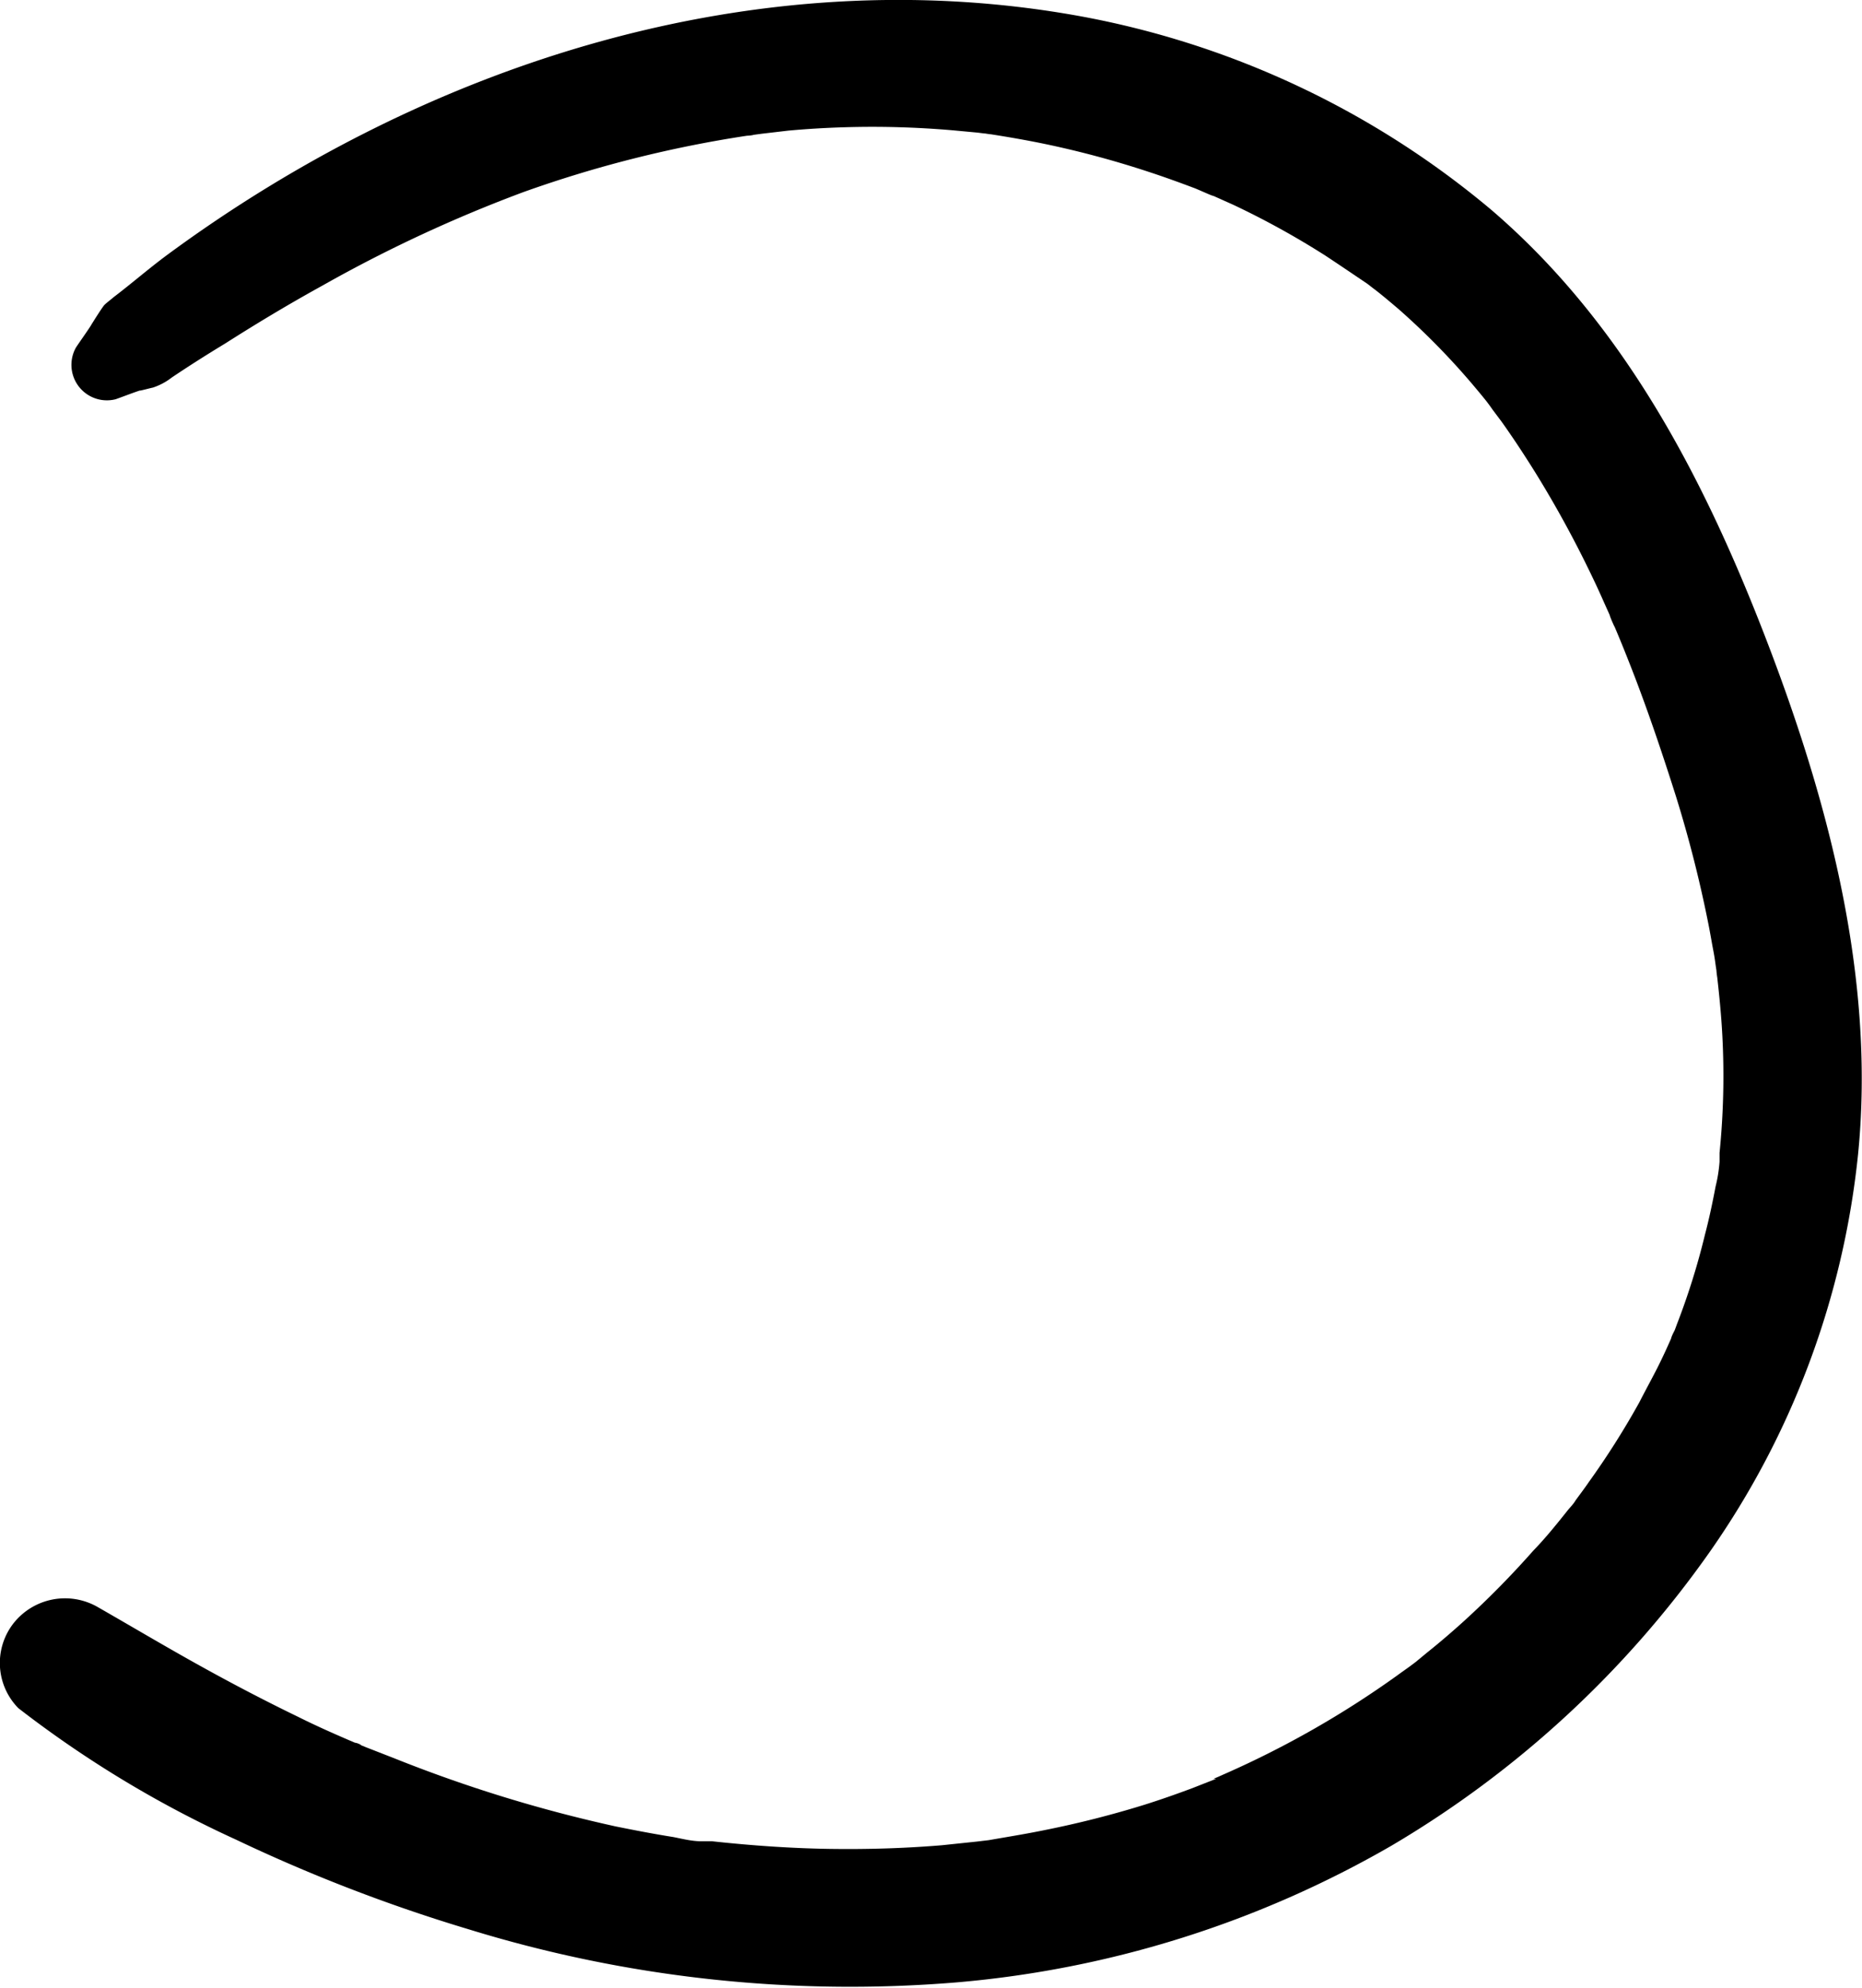 <svg xmlns="http://www.w3.org/2000/svg" viewBox="0 0 66.14 70.6"><g data-name="Layer 2"><path d="M4.11 14.18c.31-.11.61-.23.92-.33-.27.09.4-.09.39-.08a2.21 2.21 0 00.68-.36C6.71 13 7.34 12.6 8 12.2c1.13-.72 2.28-1.41 3.46-2.06a49.85 49.85 0 017.14-3.32 42.41 42.41 0 017.94-2c.44-.06.13 0 0 0l.52-.07.94-.11c.66-.06 1.32-.1 2-.12a33.18 33.18 0 013.86.11l.86.08.48.06c-.08 0-.48-.07 0 0 .64.1 1.27.21 1.9.34a33.91 33.91 0 013.72 1c.55.18 1.1.38 1.63.58.15.06 1 .44.5.2l.87.39a29.59 29.59 0 013.26 1.8c.5.33 1 .67 1.49 1l.3.23c-.42-.32-.07-.05 0 0 .28.22.54.44.81.67a25.79 25.79 0 012.64 2.69c.21.25.42.5.62.76-.29-.37 0 0 .07.11l.33.44c.42.59.82 1.2 1.2 1.81a38.94 38.94 0 012 3.66c.16.33.31.66.46 1l.18.4c0 .06.31.73.09.22.29.67.56 1.35.81 2 .53 1.39 1 2.79 1.45 4.21a44.3 44.3 0 011.16 4.57c.06.3.11.61.17.92s.07.46.11.7c0 .08.06.48 0 0 .09.77.17 1.55.21 2.33a27.4 27.4 0 01-.1 4.15v.31a5.2 5.2 0 01-.14.88c-.11.58-.23 1.15-.38 1.72a25.24 25.24 0 01-1 3.19 5 5 0 01-.2.49c0-.06.23-.51.05-.11s-.24.54-.37.81c-.25.53-.52 1-.81 1.57a28.93 28.93 0 01-1.8 2.84c-.17.25-.35.48-.52.72s0 0 .06-.07c-.08.12-.19.23-.28.34-.39.49-.8 1-1.22 1.43A32.37 32.37 0 0152 57.58c-.42.38-.85.75-1.3 1.11-.11.09-.77.64-.27.22-.25.22-.53.4-.8.6A34.09 34.09 0 0143.52 63c-.14.06-.28.13-.42.18h.1l-.84.33c-.56.21-1.13.41-1.7.59a35.28 35.28 0 01-3.54.9c-.68.14-1.37.25-2 .36-.12 0-.49 0 0 0l-.42.05-1.24.13c-1.32.11-2.64.15-4 .13s-2.78-.12-4.16-.27h-.38c-.35 0-.69-.09-1-.15-.69-.11-1.37-.24-2.06-.38A50.07 50.07 0 0114 62.45l-1-.39-.39-.16c.44.18.1 0 0 0-.68-.29-1.36-.59-2-.91-1.24-.6-2.46-1.24-3.66-1.91s-2.31-1.33-3.48-2a2.33 2.33 0 00-3 .59 2.29 2.29 0 00.18 3 39.17 39.17 0 007.73 4.67 58 58 0 008.28 3.19A46 46 0 0034 70.41a37.21 37.21 0 0015.42-4.85 36.46 36.46 0 0011.32-10.45A29.92 29.92 0 0066 41c.63-6.32-1.09-12.7-3.36-18.54-2.17-5.58-5-11-9.66-15A31.53 31.53 0 0038.34.57C26.85-1.51 15.15 2.25 5.89 9.09c-.63.47-1.24 1-1.86 1.47-.1.09-.23.18-.32.27s-.62.95-.46.7c-.18.28-.37.54-.55.81a1.26 1.26 0 001.41 1.84z" data-name="Layer 1"/></g></svg>